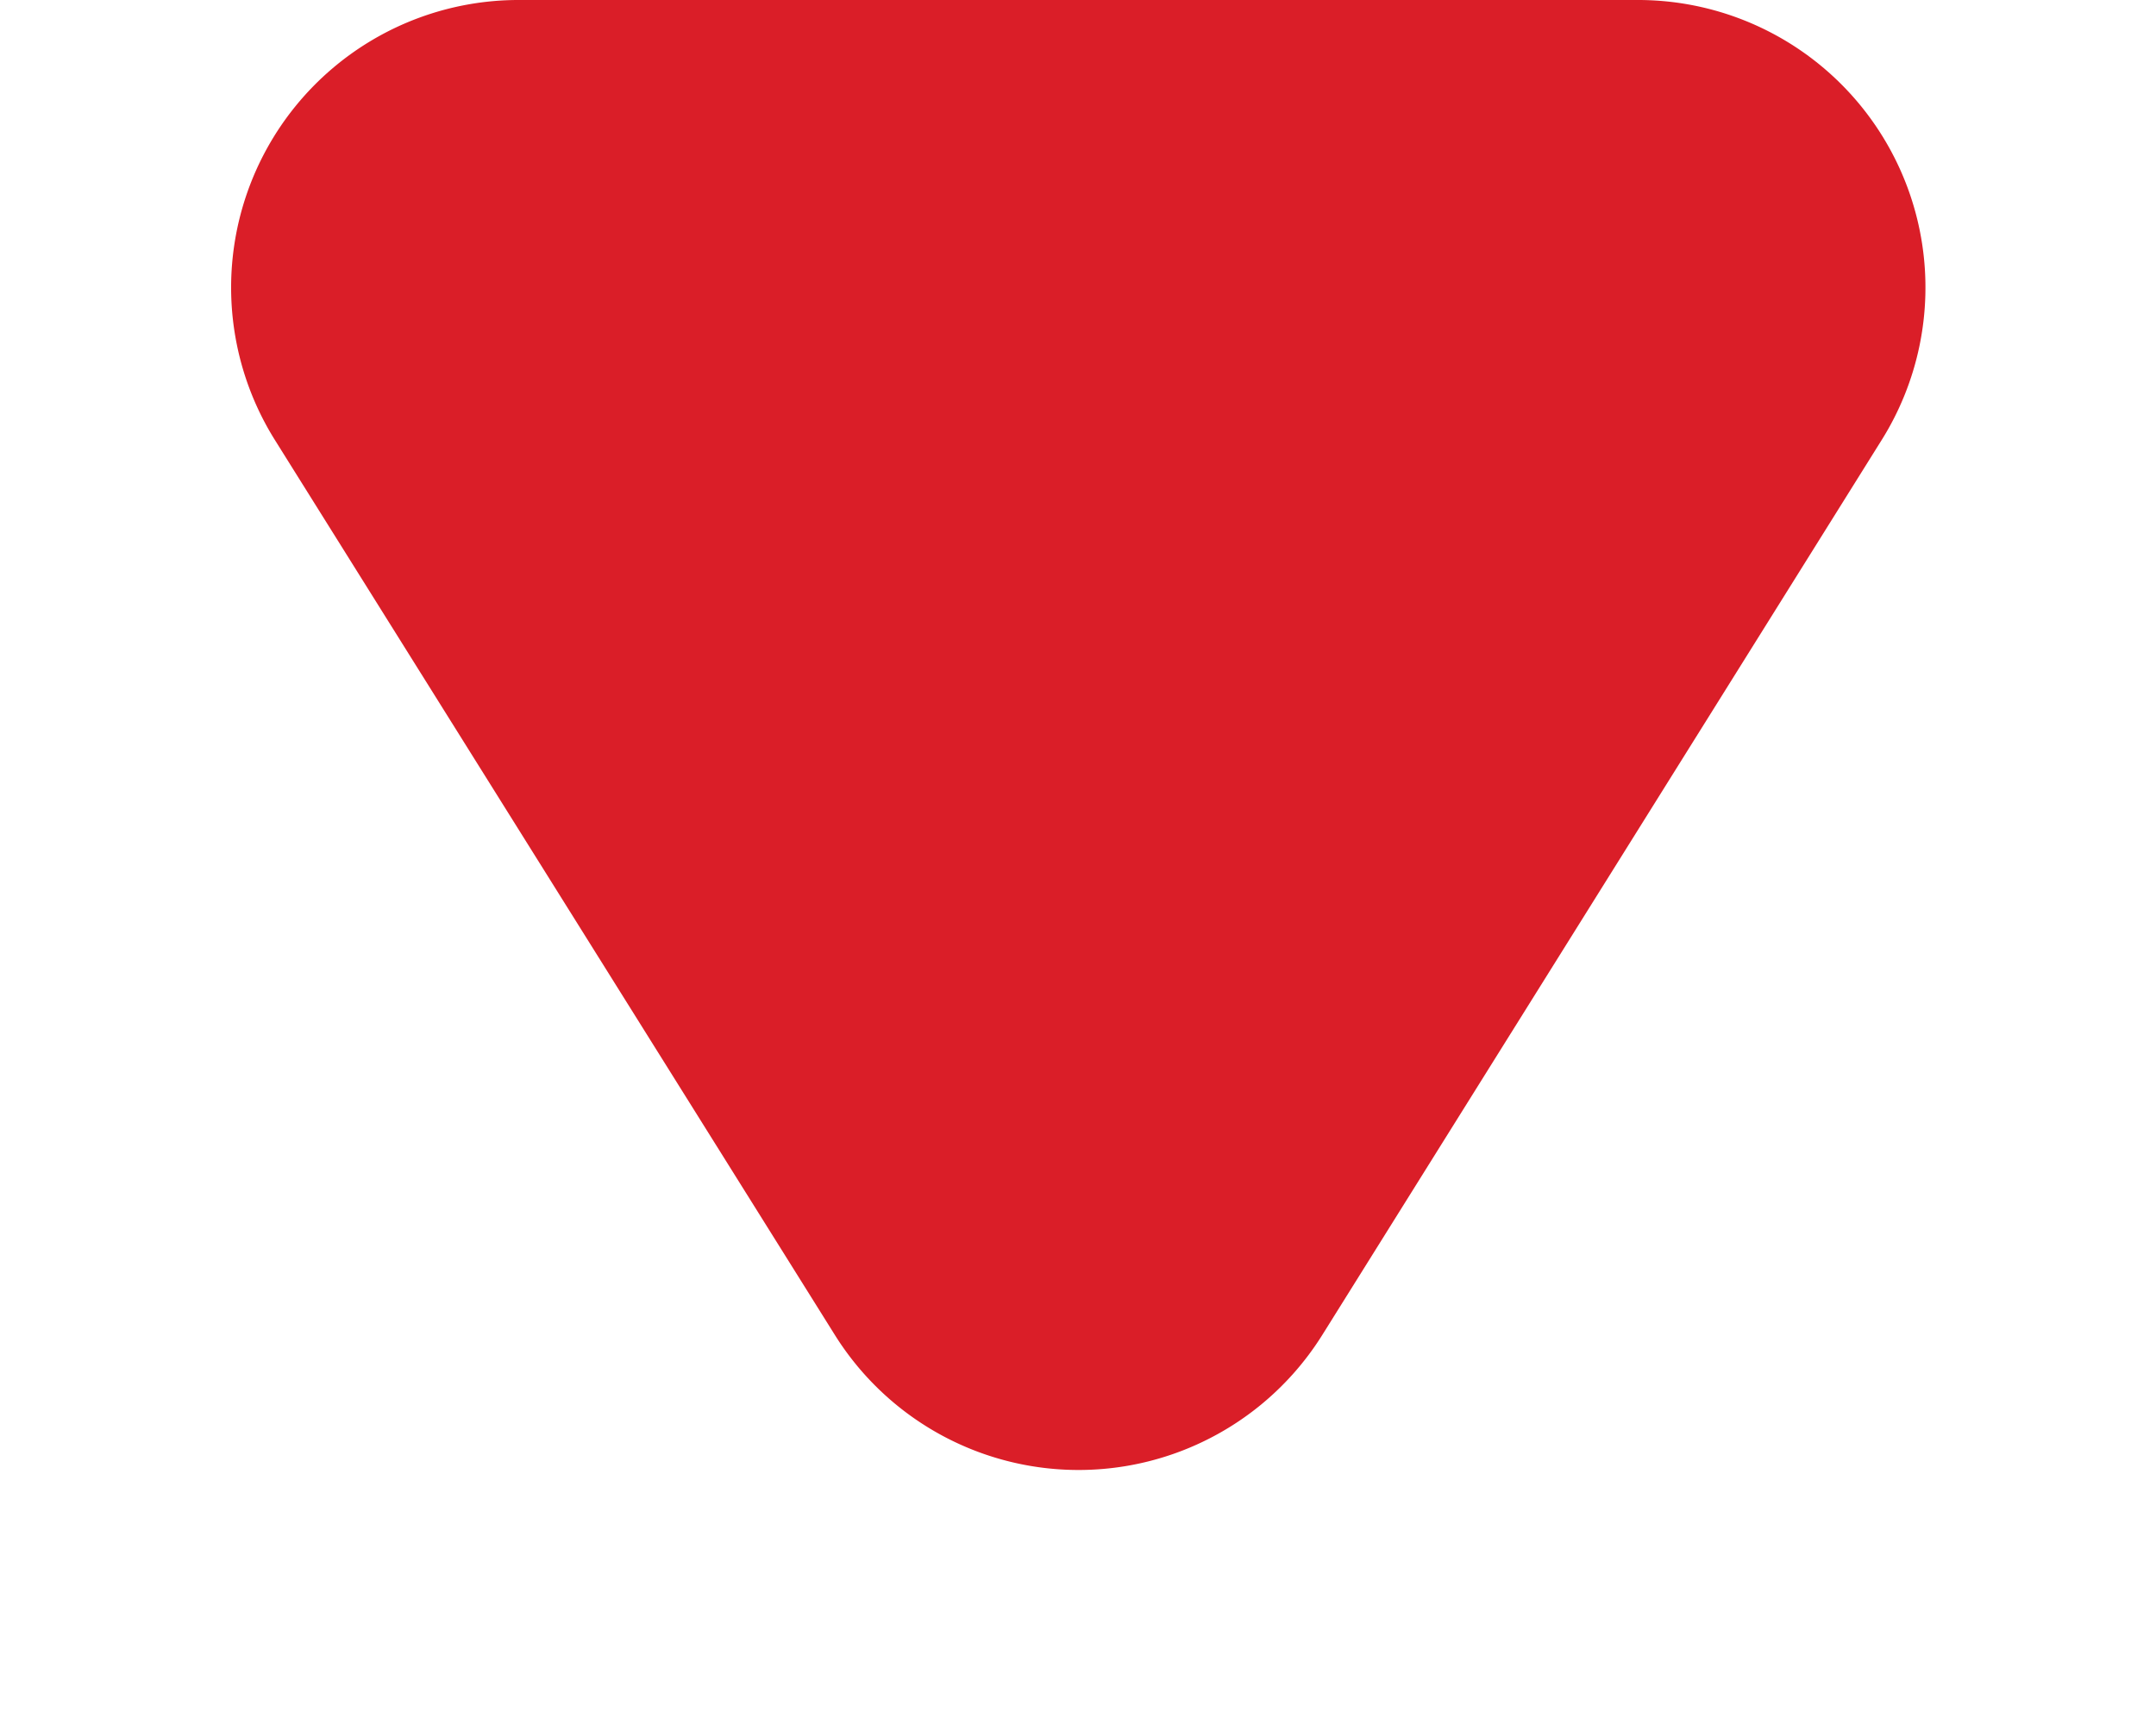 <svg xmlns="http://www.w3.org/2000/svg" width="15" height="12" viewBox="0 0 15 12"><g transform="translate(15 12) rotate(180)"><path d="M5.8,2.714a2,2,0,0,1,3.392,0L13.088,8.94a2,2,0,0,1-1.7,3.06H3.608a2,2,0,0,1-1.7-3.06Z" fill="#da1e28"/></g></svg>